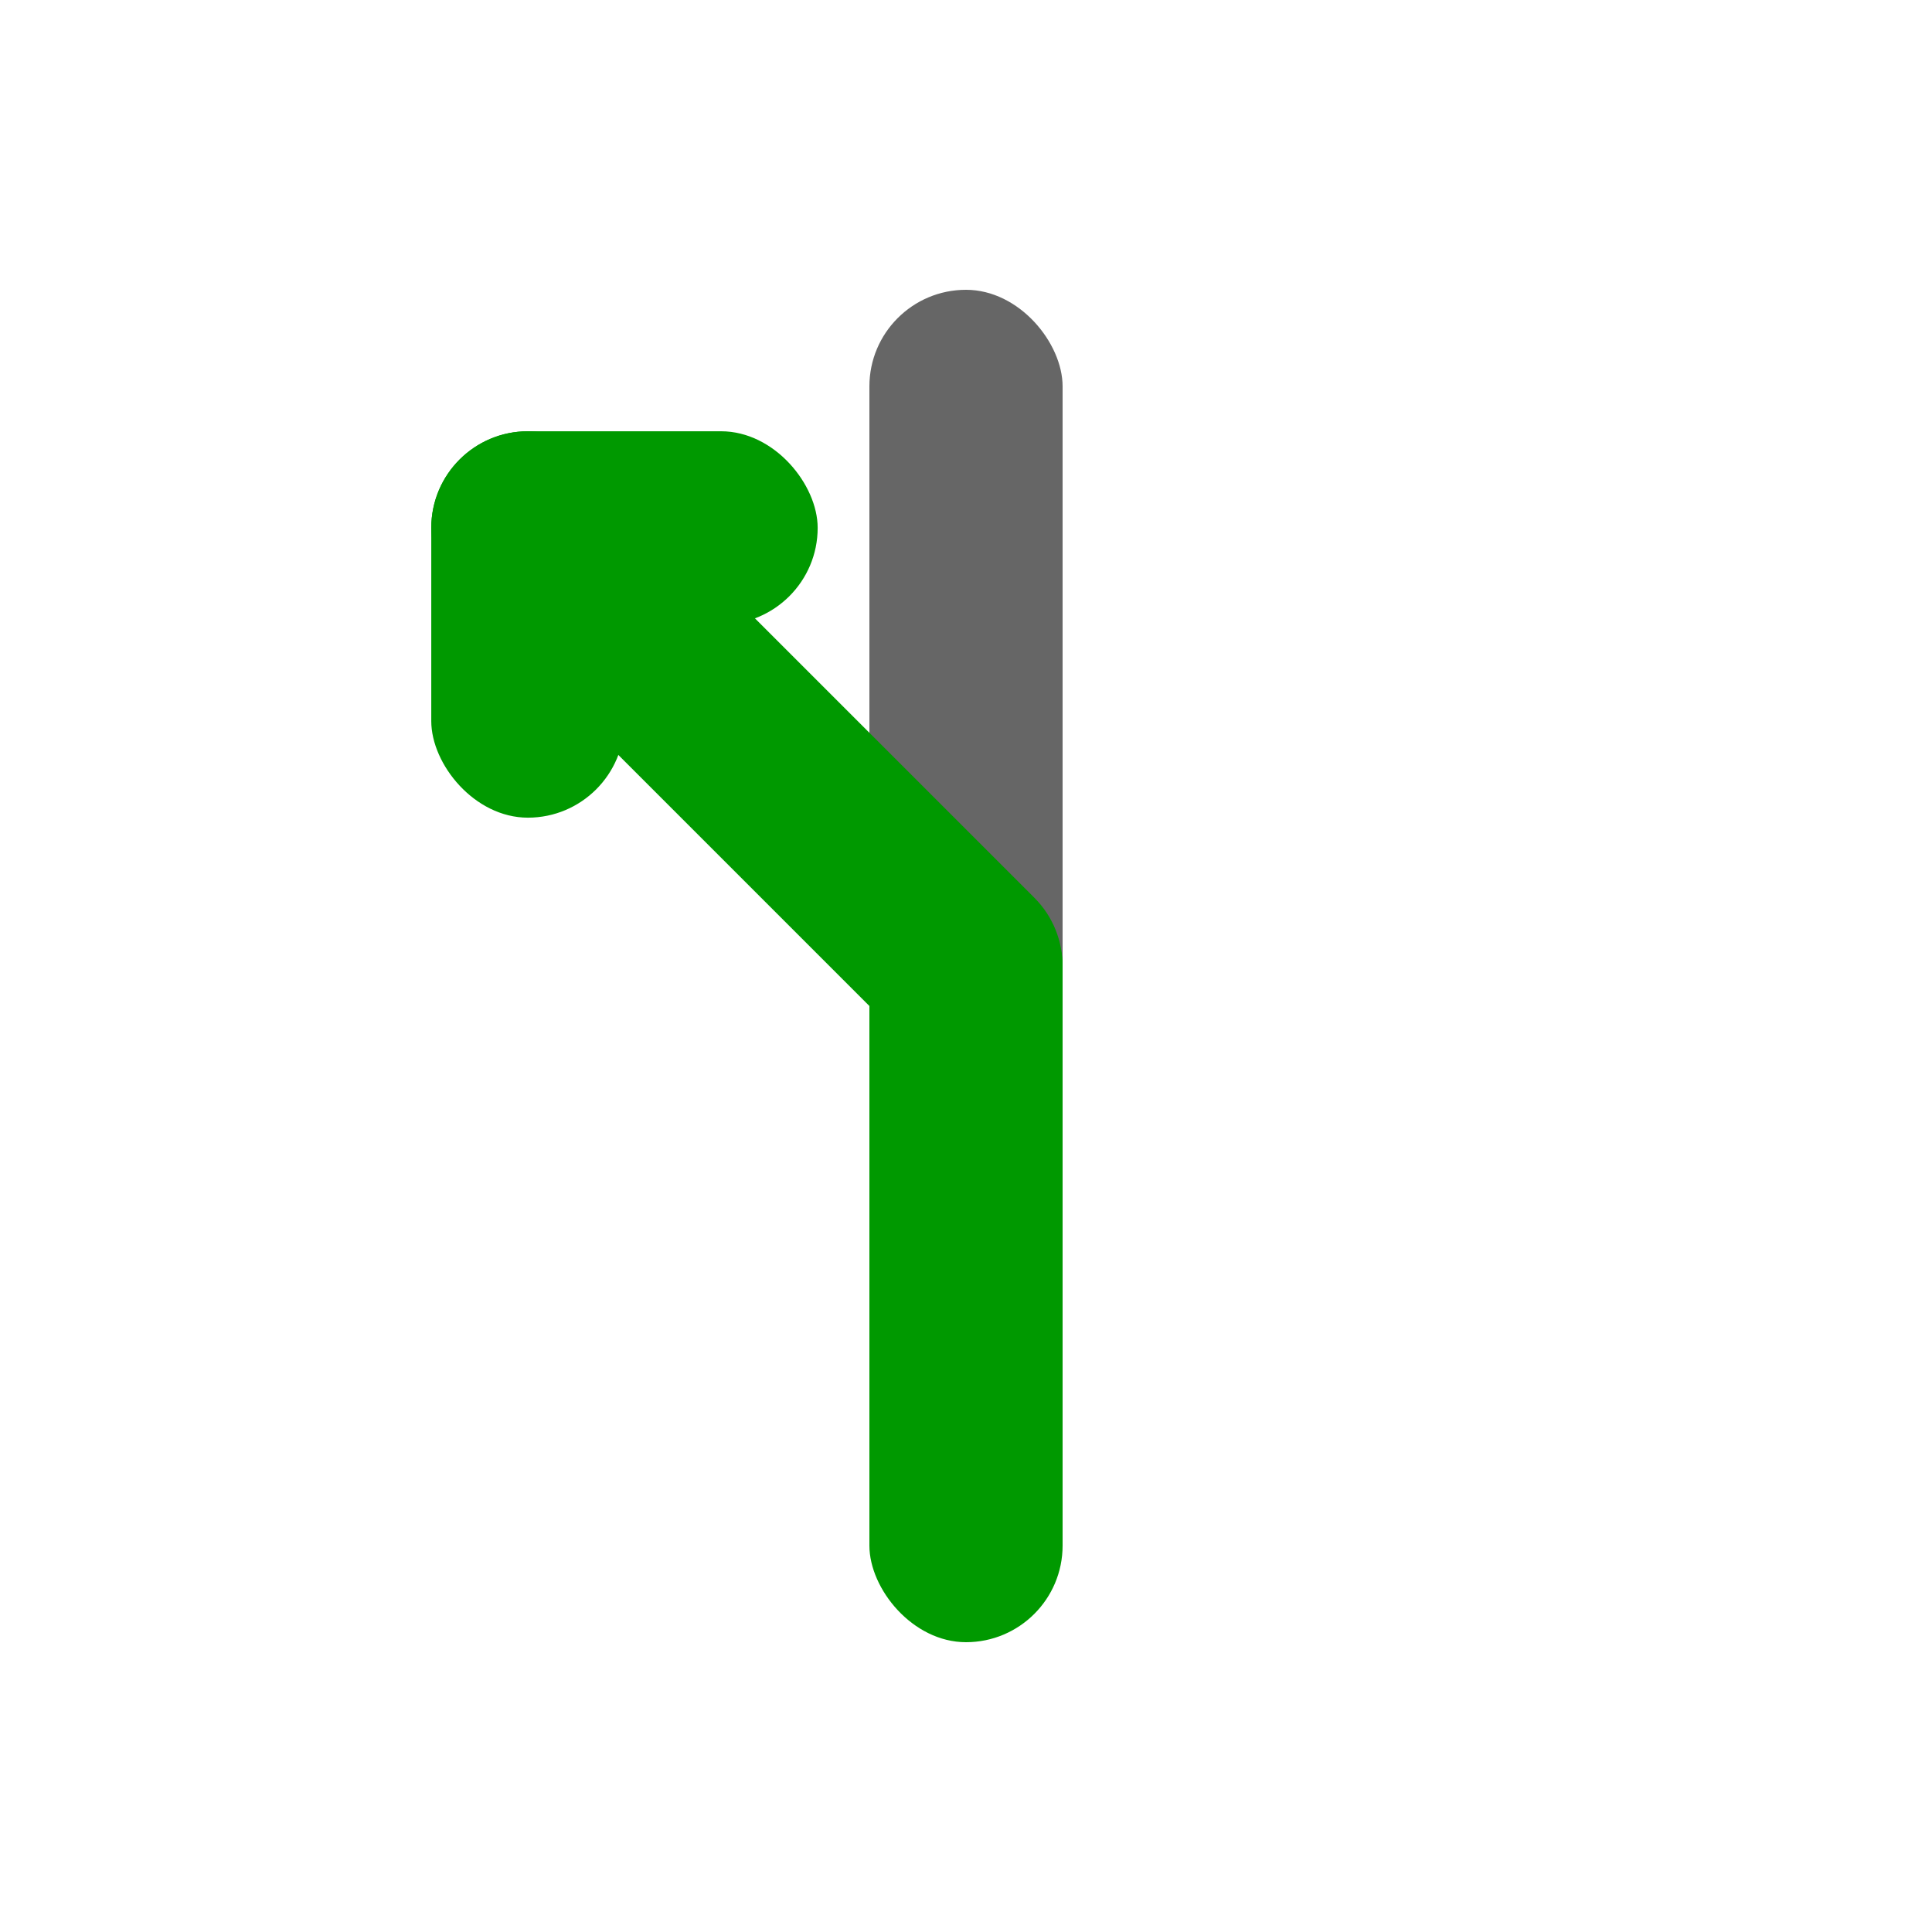 <svg viewBox="0 0 20 20" xmlns="http://www.w3.org/2000/svg">
	<g fill="rgb(102,102,102)">
		<rect width="2" height="8" rx="1" x="9" y="3" />
	</g>
	<g fill="rgb(0,153,0)">
		<rect width="2" height="8" x="9" y="9" rx="1"/>
		<g transform="rotate(-45,10,10)">
			<g transform="rotate(45,10,5)">
				<rect width="4" height="2" x="8" y="3" rx="1" />
				<rect width="2" height="4" x="8" y="3" rx="1" />
			</g>
			<rect width="2" height="8" x="9" y="3" rx="1"/>
		</g>
	</g>
</svg>